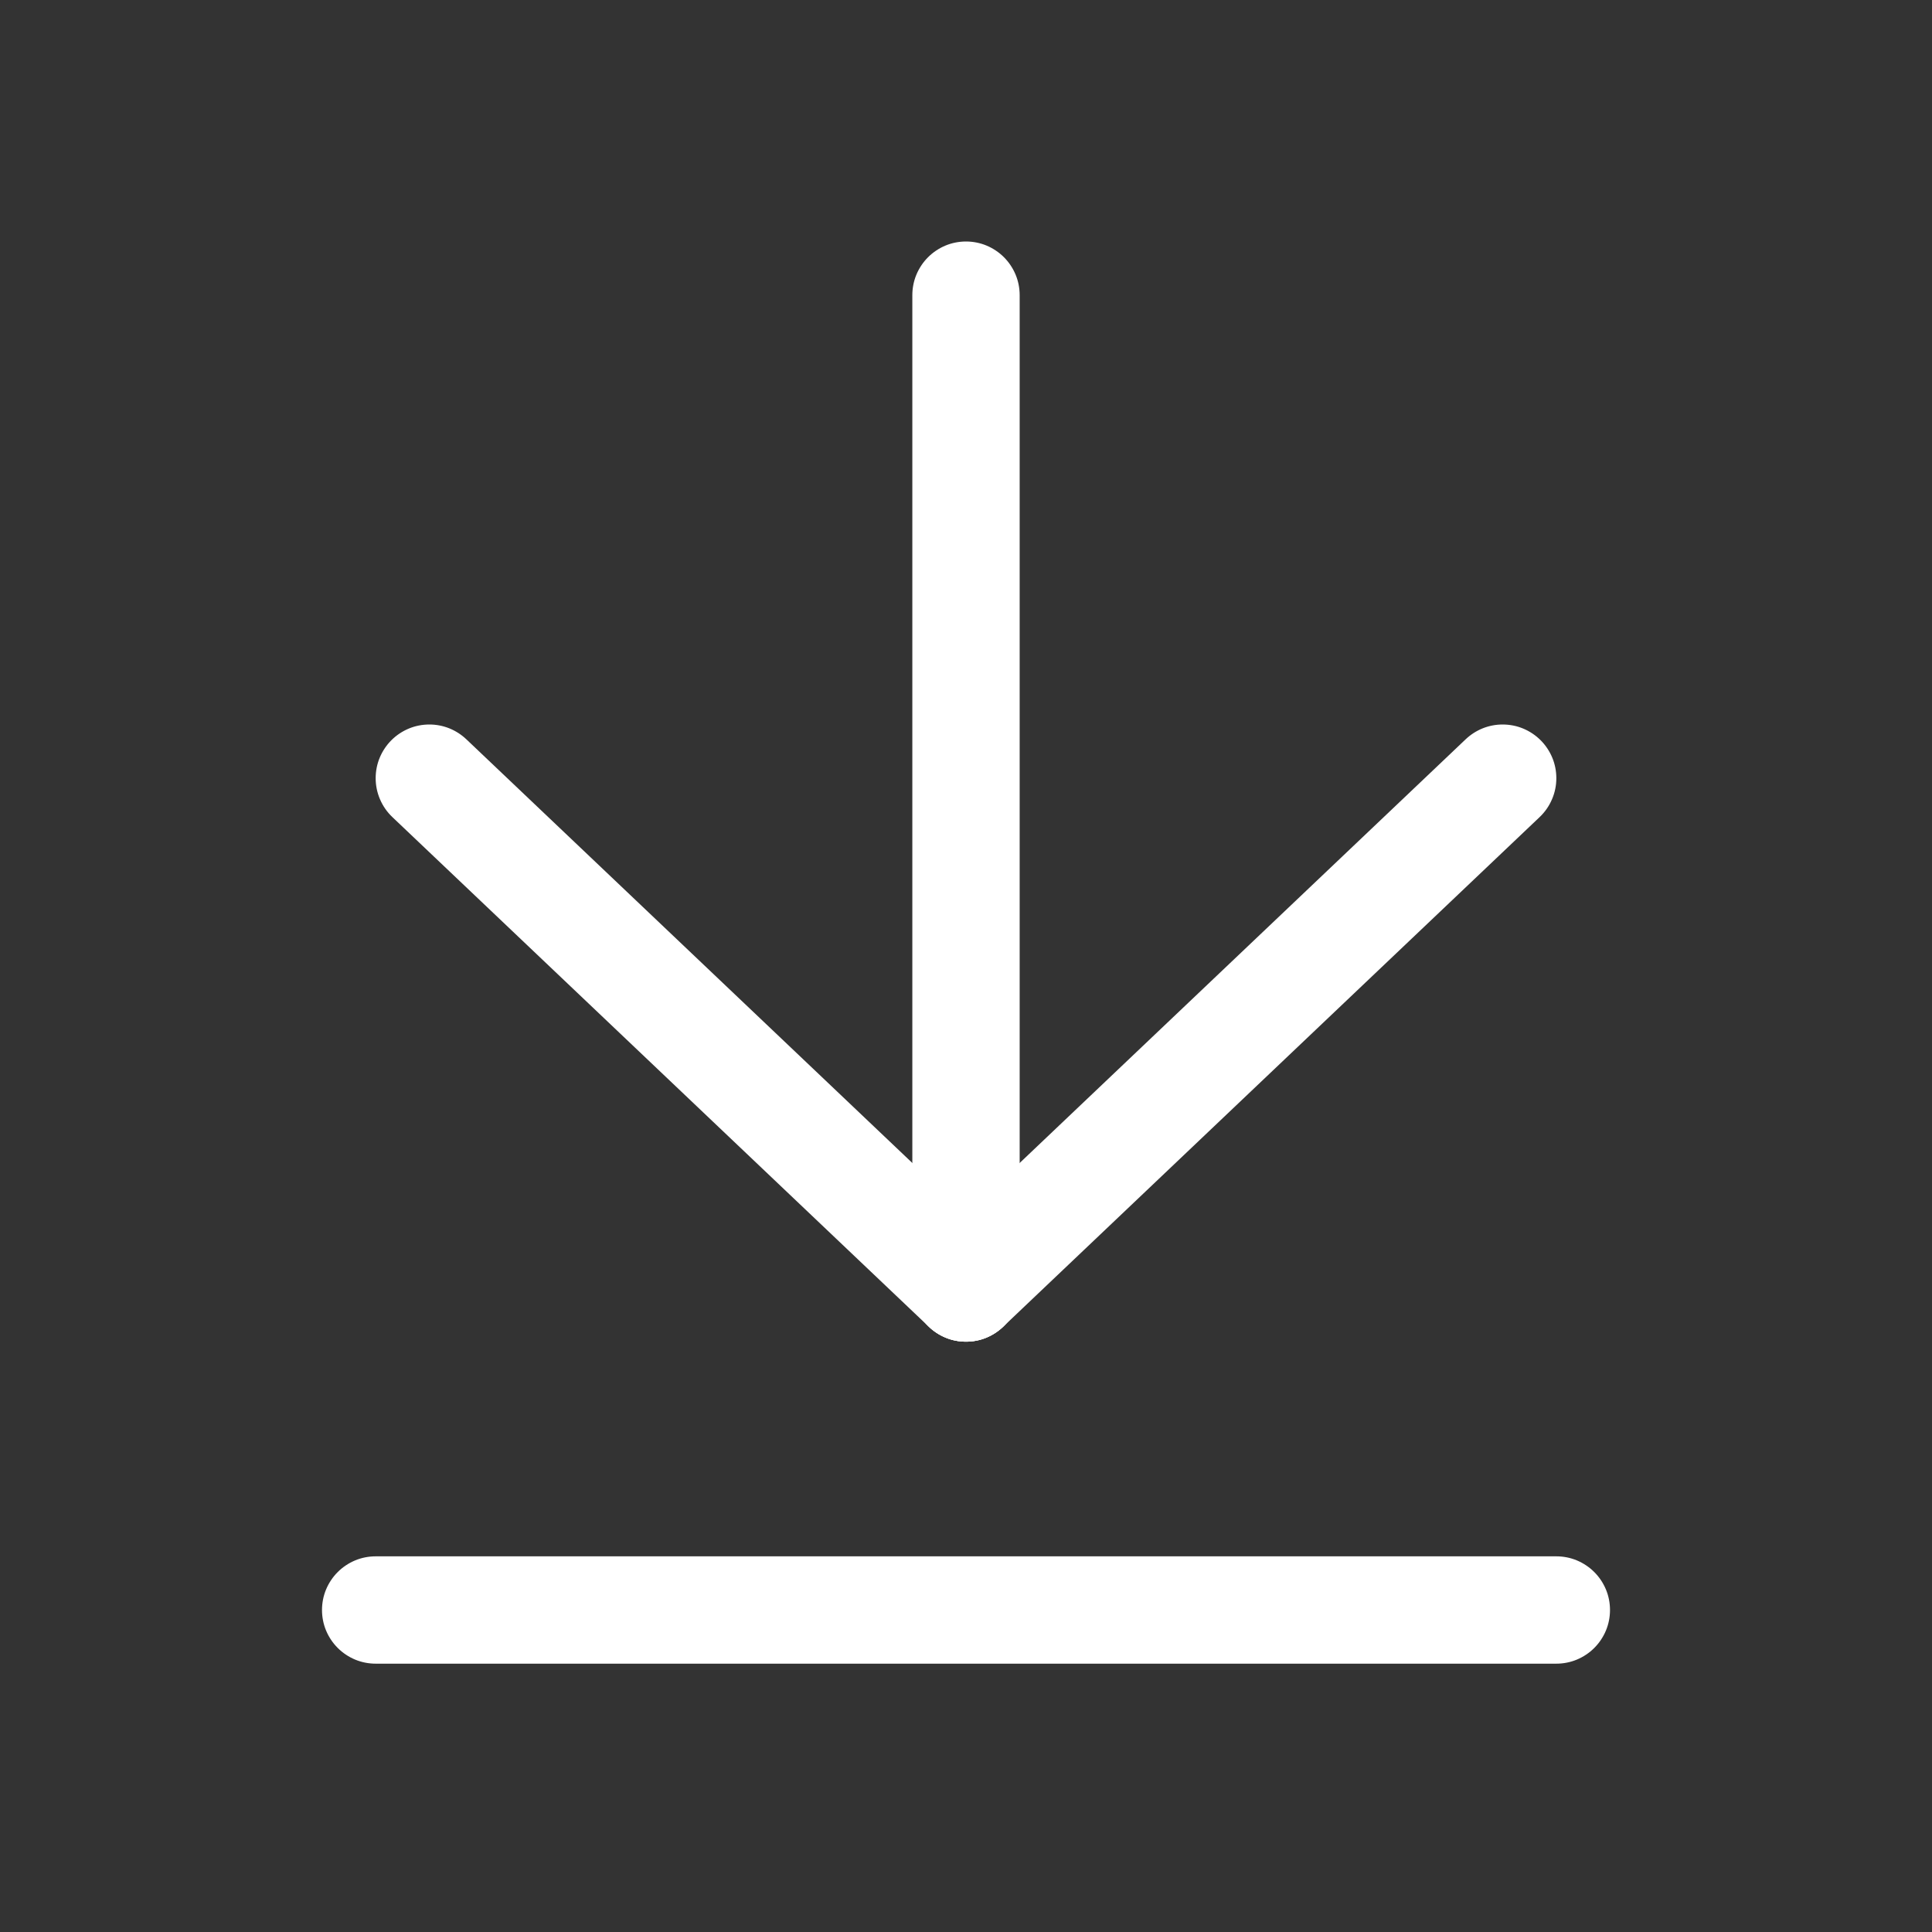 <svg xmlns="http://www.w3.org/2000/svg" fill="none" version="1.1" width="36" height="36" viewBox="0 0 36 36">
    <rect x="0" y="0" width="36" height="36" fill="#333333" stroke="none"/>
    <g>
        <g>
            <path
                d="M17,5.5Q17,5.402,17.019,5.305Q17.038,5.208,17.076,5.117Q17.114,5.026,17.169,4.944Q17.223,4.863,17.293,4.793Q17.363,4.723,17.444,4.669Q17.526,4.614,17.617,4.576Q17.708,4.538,17.805,4.519Q17.902,4.5,18,4.5Q18.098,4.5,18.195,4.519Q18.292,4.538,18.383,4.576Q18.474,4.614,18.556,4.669Q18.637,4.723,18.707,4.793Q18.777,4.863,18.831,4.944Q18.886,5.026,18.924,5.117Q18.962,5.208,18.981,5.305Q19,5.402,19,5.5L19,24Q19,24.099,18.981,24.195Q18.962,24.292,18.924,24.383Q18.886,24.474,18.831,24.556Q18.777,24.637,18.707,24.707Q18.637,24.777,18.556,24.831Q18.474,24.886,18.383,24.924Q18.292,24.962,18.195,24.981Q18.098,25,18,25Q17.902,25,17.805,24.981Q17.708,24.962,17.617,24.924Q17.526,24.886,17.444,24.831Q17.363,24.777,17.293,24.707Q17.223,24.637,17.169,24.556Q17.114,24.474,17.076,24.383Q17.038,24.292,17.019,24.195Q17,24.099,17,24L17,5.5Z"
                fill-rule="evenodd" fill="#FFFFFF" fill-opacity="1" />
        </g>
        <g>
            <path
                d="M8.689,13.775L18.689,23.275Q18.838,23.417,18.919,23.606Q19,23.794,19,24Q19,24.098,18.981,24.195Q18.962,24.292,18.924,24.383Q18.886,24.474,18.831,24.556Q18.777,24.637,18.707,24.707Q18.637,24.777,18.556,24.831Q18.474,24.886,18.383,24.924Q18.292,24.962,18.195,24.981Q18.099,25,18,25Q17.808,25,17.629,24.929Q17.451,24.857,17.311,24.725L17.311,24.725L7.311,15.225L7.311,15.225Q7.162,15.083,7.081,14.894Q7,14.706,7,14.5Q7,14.402,7.019,14.305Q7.038,14.208,7.076,14.117Q7.114,14.026,7.169,13.944Q7.223,13.863,7.293,13.793Q7.363,13.723,7.444,13.669Q7.526,13.614,7.617,13.576Q7.708,13.538,7.805,13.519Q7.902,13.5,8,13.5Q8.192,13.5,8.371,13.571Q8.549,13.643,8.689,13.775L8.689,13.775Z"
                fill-rule="evenodd" fill="#FFFFFF" fill-opacity="1" />
        </g>
        <g transform="matrix(-1,0,0,1,56,0)">
            <path
                d="M28.689,13.775L38.689,23.275Q38.838,23.417,38.919,23.606Q39,23.794,39,24Q39,24.098,38.981,24.195Q38.962,24.292,38.924,24.383Q38.886,24.474,38.831,24.556Q38.777,24.637,38.707,24.707Q38.638,24.777,38.556,24.831Q38.474,24.886,38.383,24.924Q38.292,24.962,38.195,24.981Q38.099,25,38,25Q37.808,25,37.629,24.929Q37.451,24.857,37.311,24.725L37.311,24.725L27.311,15.225L27.311,15.225Q27.162,15.083,27.081,14.894Q27,14.706,27,14.5Q27,14.402,27.019,14.305Q27.038,14.208,27.076,14.117Q27.114,14.026,27.169,13.944Q27.223,13.863,27.293,13.793Q27.363,13.723,27.444,13.669Q27.526,13.614,27.617,13.576Q27.708,13.538,27.805,13.519Q27.902,13.5,28,13.5Q28.192,13.5,28.371,13.571Q28.549,13.643,28.689,13.775L28.689,13.775Z"
                fill-rule="evenodd" fill="#FFFFFF" fill-opacity="1" />
        </g>
        <g>
            <path
                d="M7,29L29,29Q29.099,29,29.195,29.019Q29.292,29.038,29.383,29.076Q29.474,29.114,29.556,29.169Q29.637,29.223,29.707,29.293Q29.777,29.363,29.831,29.444Q29.886,29.526,29.924,29.617Q29.962,29.708,29.981,29.805Q30,29.902,30,30Q30,30.098,29.981,30.195Q29.962,30.292,29.924,30.383Q29.886,30.474,29.831,30.556Q29.777,30.637,29.707,30.707Q29.637,30.777,29.556,30.831Q29.474,30.886,29.383,30.924Q29.292,30.962,29.195,30.981Q29.099,31,29,31L7,31Q6.902,31,6.805,30.981Q6.708,30.962,6.617,30.924Q6.526,30.886,6.444,30.831Q6.363,30.777,6.293,30.707Q6.223,30.637,6.169,30.556Q6.114,30.474,6.076,30.383Q6.038,30.292,6.019,30.195Q6,30.098,6,30Q6,29.902,6.019,29.805Q6.038,29.708,6.076,29.617Q6.114,29.526,6.169,29.444Q6.223,29.363,6.293,29.293Q6.363,29.223,6.444,29.169Q6.526,29.114,6.617,29.076Q6.708,29.038,6.805,29.019Q6.902,29,7,29Z"
                fill-rule="evenodd" fill="#FFFFFF" fill-opacity="1" />
        </g>
    </g>
</svg>